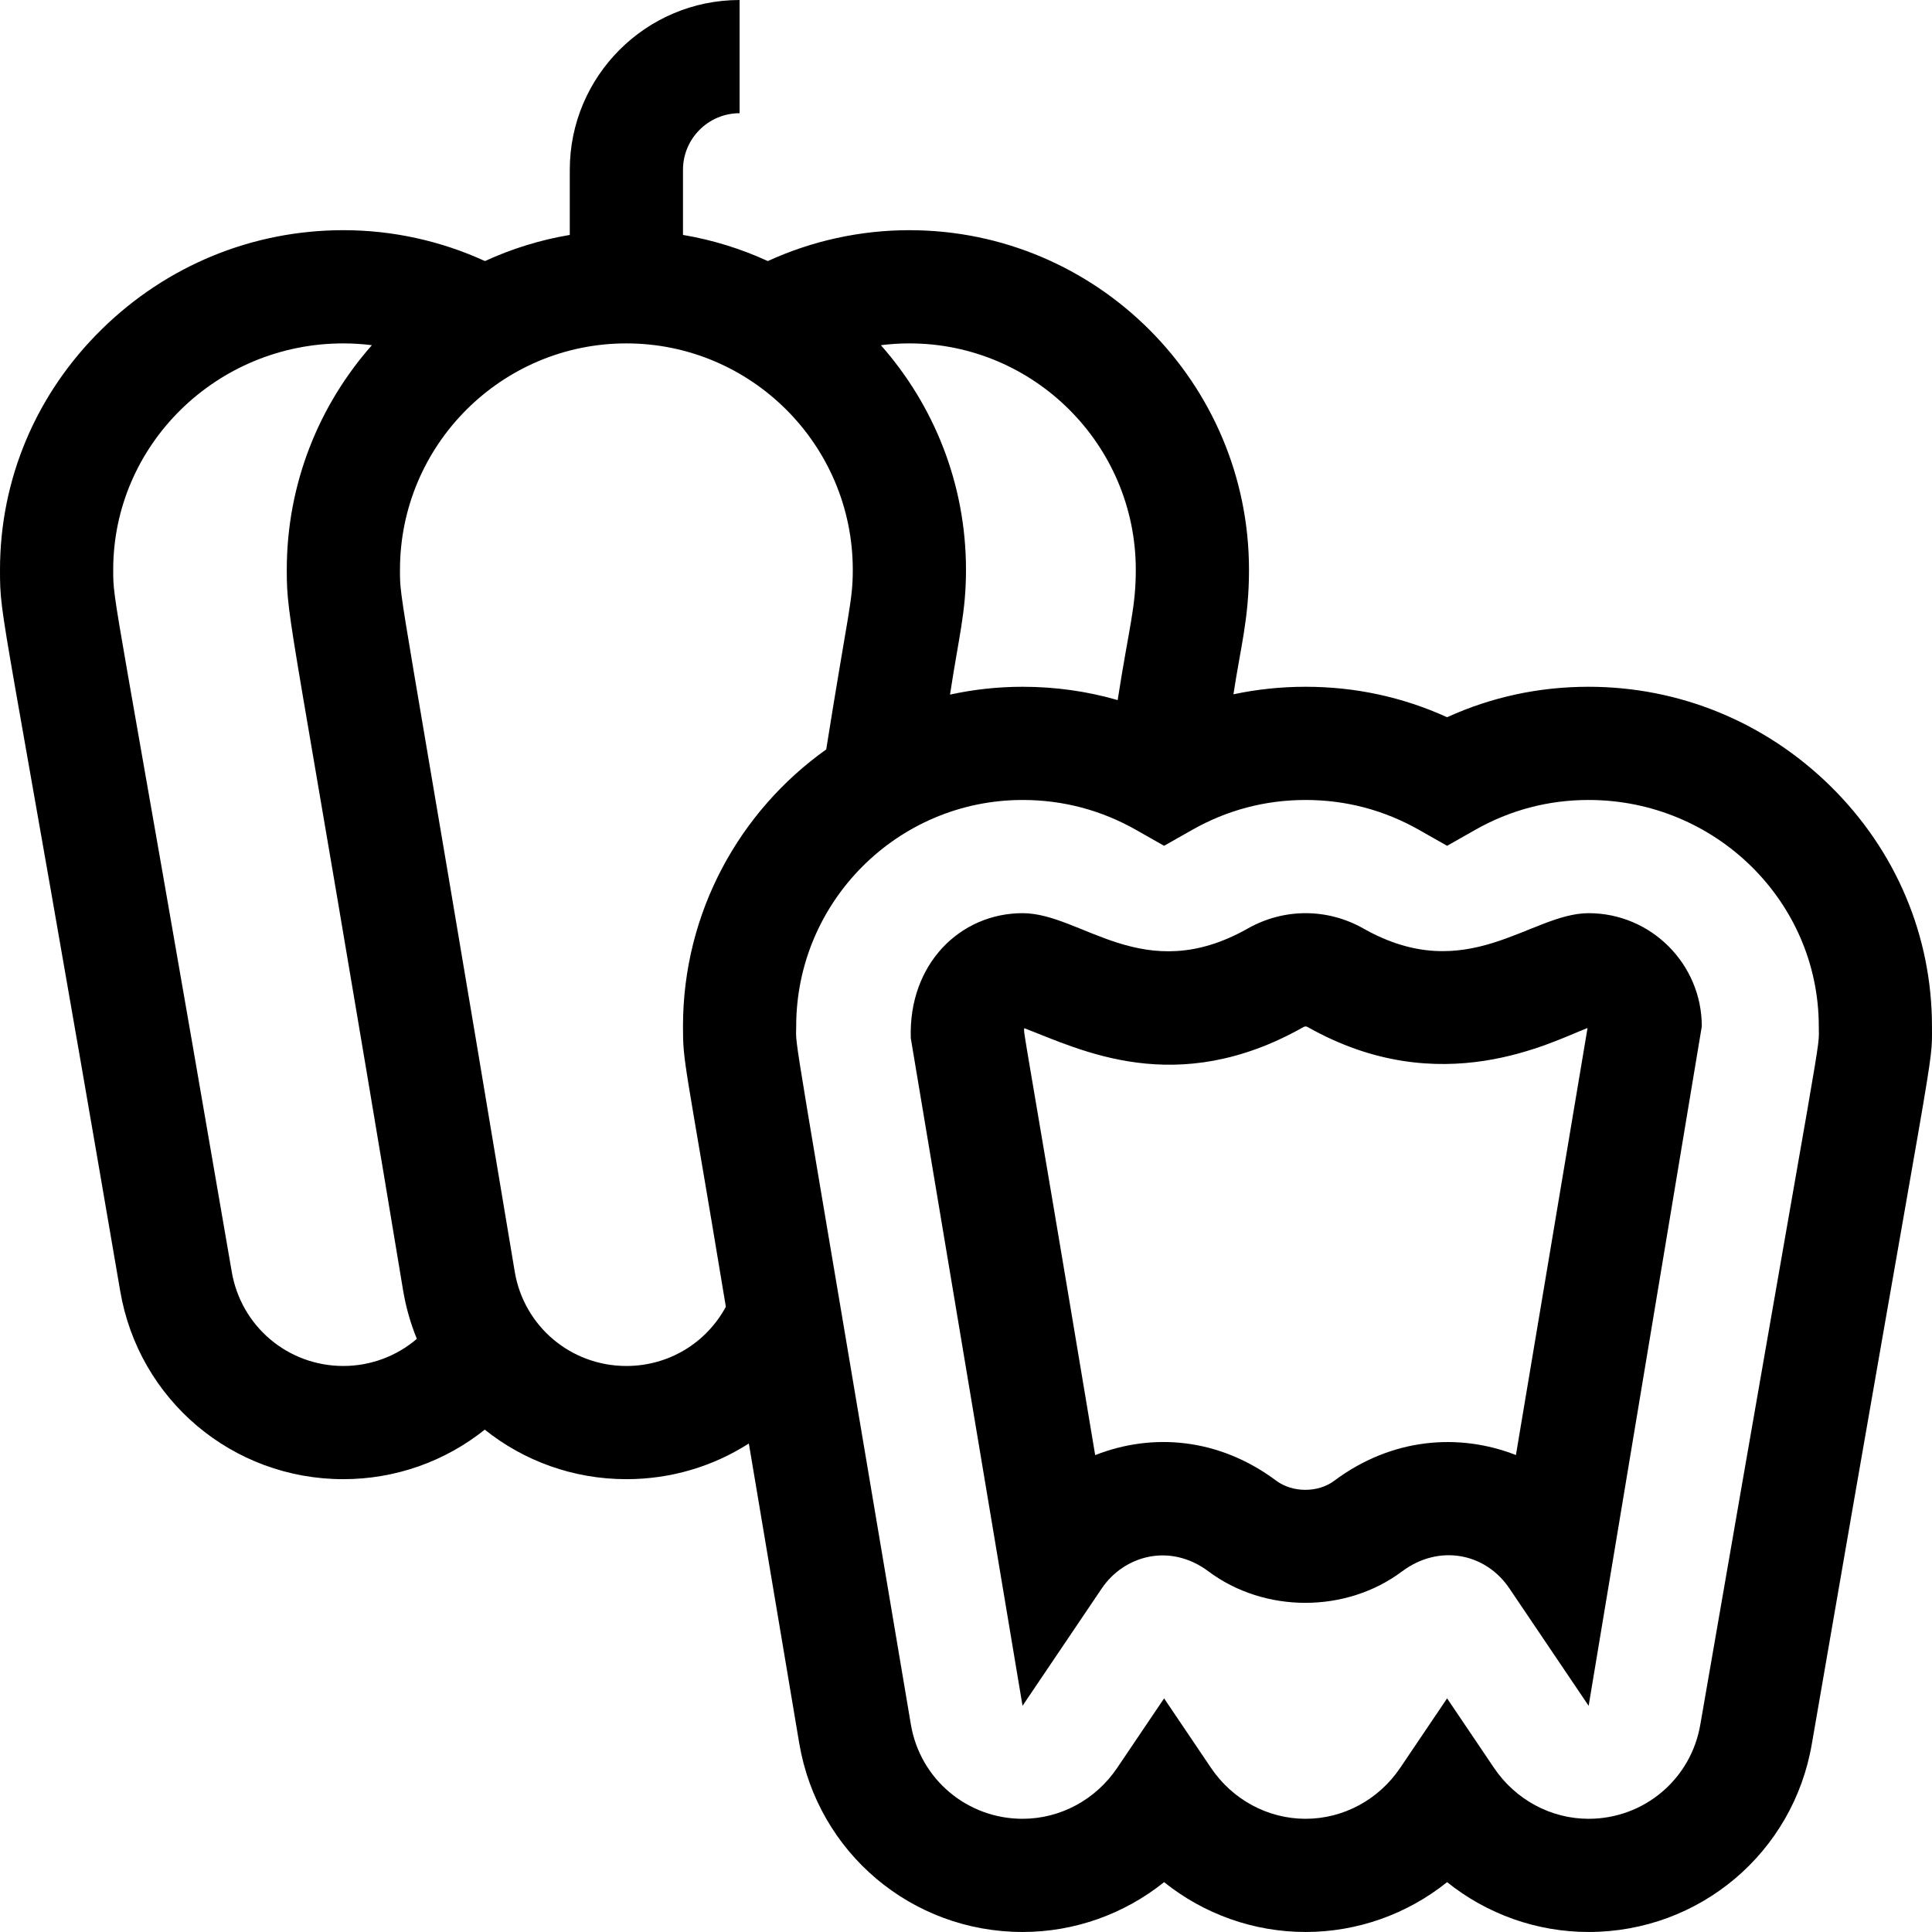 <svg id="Capa_1" enable-background="new 0 0 512.006 512.006" height="512" viewBox="0 0 512.006 512.006" width="512" xmlns="http://www.w3.org/2000/svg"><g><path d="m485.035 208.275c-17.254-16.942-39.995-26.272-64.035-26.272-13.141 0-25.72 2.712-37.5 8.074-11.78-5.362-24.358-8.074-37.5-8.074-6.522 0-12.905.67-19.121 1.998 1.831-12.265 4.121-19.916 4.121-32.998 0-49.626-40.374-90-90-90-12.99 0-25.806 2.815-37.521 8.185-7.052-3.243-14.593-5.599-22.479-6.928v-17.257c0-8.271 6.729-15 15-15v-30c-24.813 0-45 20.187-45 45v17.257c-7.886 1.329-15.426 3.684-22.479 6.928-11.715-5.37-24.531-8.185-37.521-8.185-24.05 0-46.794 9.327-64.042 26.264-17.384 17.07-26.958 39.705-26.958 63.736 0 13.96.305 6.84 31.841 191.056 4.893 28.939 29.772 49.944 59.159 49.944 13.83 0 26.974-4.727 37.468-13.124 10.325 8.258 23.403 13.124 37.532 13.124 11.836 0 23.01-3.402 32.453-9.459l13.357 79.459c4.897 28.972 29.79 50 59.189 50 13.789 0 26.955-4.758 37.5-13.205 10.545 8.447 23.711 13.205 37.5 13.205s26.955-4.758 37.5-13.205c10.545 8.447 23.711 13.205 37.5 13.205 29.4 0 54.293-21.028 59.178-49.931 33.095-191.787 31.823-178.494 31.823-190.069 0-24.021-9.577-46.653-26.965-63.728zm-184.035-57.272c0 10.079-1.73 14.804-4.805 34.529-8.109-2.341-16.529-3.529-25.195-3.529-6.6 0-13.034.721-19.233 2.076 2.326-15.393 4.233-21.723 4.233-33.076 0-22.801-8.527-43.644-22.554-59.52 2.498-.316 5.02-.48 7.554-.48 33.084 0 60 26.916 60 60zm-239.59 185.988c-31.472-182.956-31.41-176.578-31.41-185.988 0-33.084 27.364-60 61-60 2.534 0 5.057.164 7.554.48-14.027 15.876-22.554 36.719-22.554 59.52 0 14.029 1.012 11.166 30.841 191.056.753 4.456 1.984 8.722 3.629 12.754-5.366 4.584-12.227 7.19-19.47 7.19-14.695 0-27.135-10.49-29.59-25.012zm104.59 25.012c-14.695 0-27.135-10.491-29.576-24.931-30.768-184.745-30.424-177.09-30.424-186.069 0-33.084 26.916-60 60-60s60 26.916 60 60c0 8.29-1.169 10.728-7.041 47.61-22.956 16.326-37.959 43.139-37.959 73.39 0 10.076.403 8.07 11.362 74.308-5.203 9.631-15.189 15.692-26.362 15.692zm284.609 95.001c-2.448 14.486-14.901 25-29.609 25-9.993 0-19.364-5.044-25.067-13.493l-12.433-18.419-12.433 18.418c-5.703 8.449-15.074 13.493-25.067 13.493s-19.364-5.044-25.067-13.493l-12.433-18.418-12.433 18.418c-5.703 8.449-15.074 13.493-25.067 13.493-14.708 0-27.161-10.514-29.607-24.987-32.655-194.156-30.393-178.318-30.393-185.013 0-33.084 26.916-60 60-60 10.681 0 20.807 2.673 30.097 7.945l7.403 4.201 7.403-4.201c9.291-5.272 19.417-7.945 30.097-7.945 10.681 0 20.807 2.673 30.097 7.945l7.403 4.201 7.403-4.201c9.291-5.272 19.417-7.945 30.097-7.945 33.636 0 61 26.916 61 60 0 7.437 2.164-8.811-31.391 185.001z"/><path d="m421 242.003c-15.454 0-32.177 19.614-59.648 4.079-9.614-5.436-21.091-5.437-30.7-.002-27.619 15.623-43.943-4.077-59.652-4.077-16.515 0-30.285 13.463-29.625 33.154 30.98 185.072 29.564 176.617 29.612 176.9l21-31.109c5.785-8.568 17.912-12.245 28.274-4.508 14.883 11.11 36.457 11.113 51.296.008 9.787-7.323 22.103-4.905 28.441 4.485l21.014 31.132c.086-.516-1.955 11.741 29.988-180.062 0-16.542-13.458-30-30-30zm-19.262 143.604c-15.115-5.93-32.97-4.544-48.156 6.822-4.295 3.214-11.048 3.201-15.374-.029-15.167-11.323-32.745-12.757-47.971-6.776-19.452-116.672-19.053-111.648-18.778-113.137 14.785 5.654 40.255 18.772 73.963-.294.411-.232.747-.229 1.163.004 35.246 19.933 64.716 3.81 74.133.241z"/></g></svg>